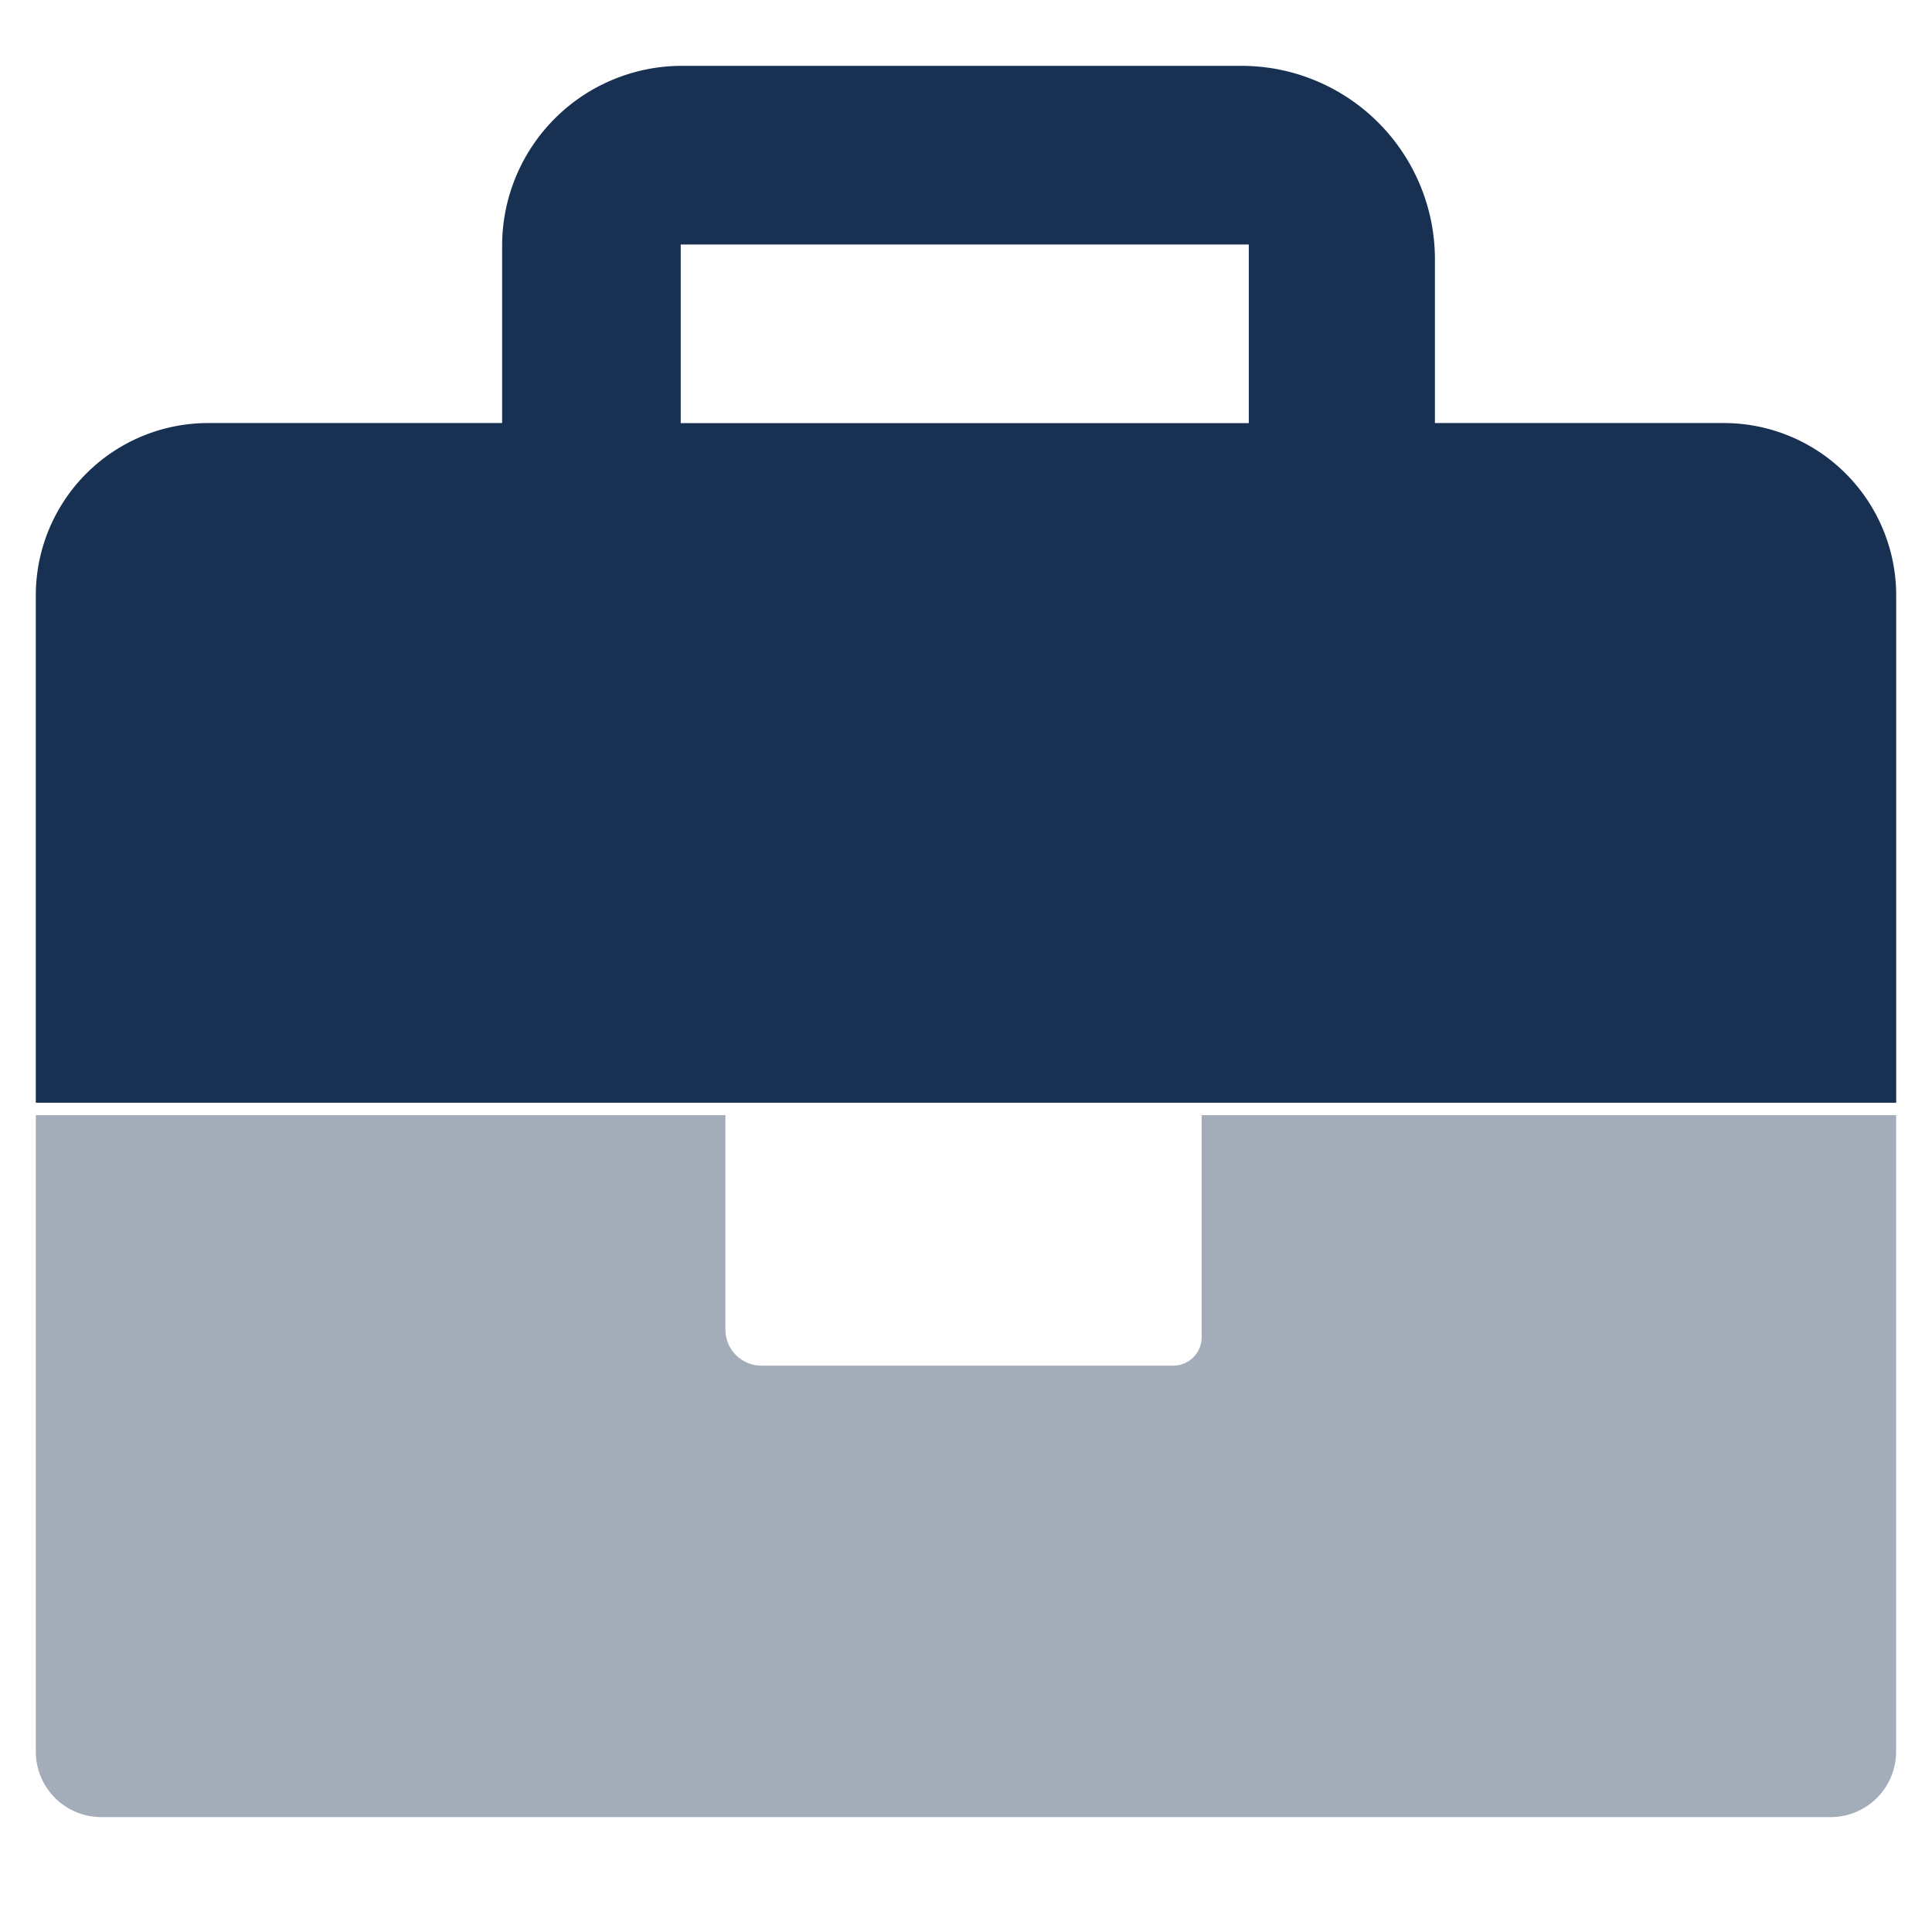 <svg id="Layer_1" data-name="Layer 1" xmlns="http://www.w3.org/2000/svg" viewBox="0 0 512 512"><defs><style>.cls-1{fill:#a3adba;}.cls-2{fill:#183153;}</style></defs><path class="cls-1" d="M485.15,481.55H26.85A17.36,17.36,0,0,1,9.49,464.19V295.52h493V464.19A17.36,17.36,0,0,1,485.15,481.55ZM318.45,354.38V295.52H192.24v56.81a9.57,9.57,0,0,0,9.57,9.58H310.92A7.53,7.53,0,0,0,318.45,354.38Z"/><path class="cls-2" d="M502.51,157.8V292.23H9.49V157.8a45.69,45.69,0,0,1,45.69-45.69h77.89v-47a47.66,47.66,0,0,1,47.66-47.66H329a51.28,51.28,0,0,1,51.27,51.28v43.38h76.58A45.69,45.69,0,0,1,502.51,157.8Zm-171.57-93H180.4v47.33H330.94Z"/></svg>